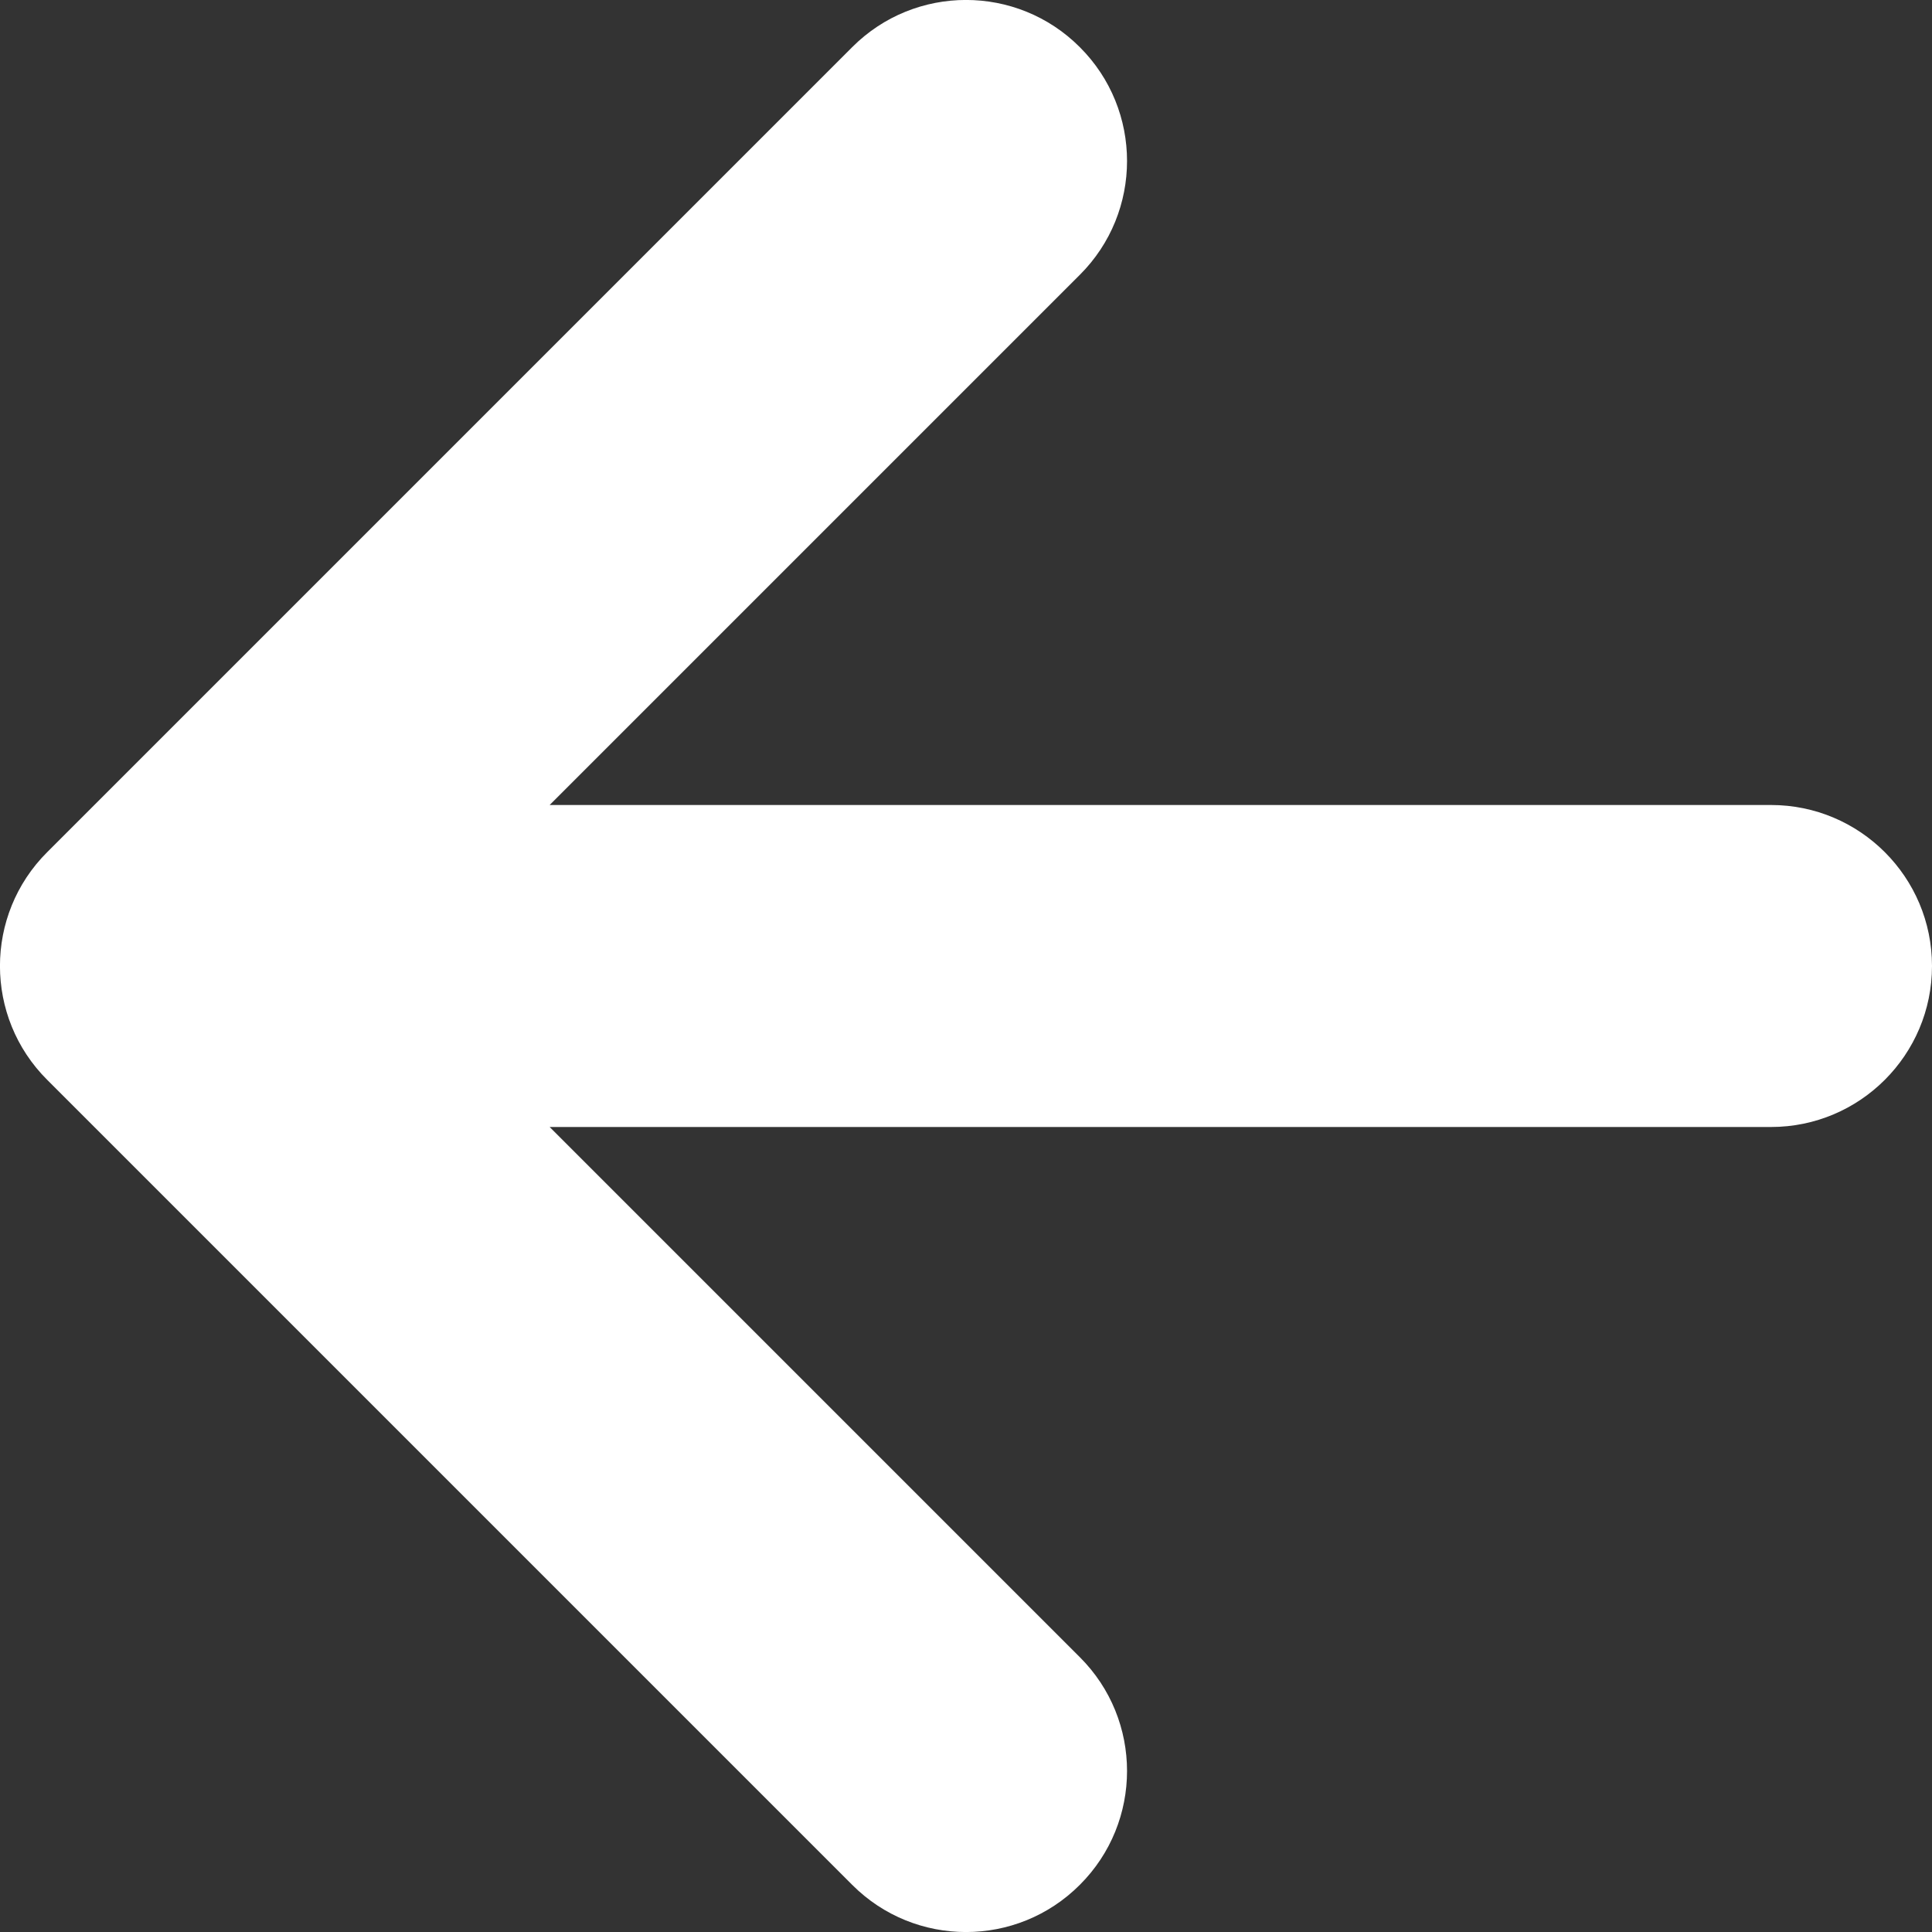 <svg width="12" height="12" viewBox="0 0 12 12" version="1.1" xmlns="http://www.w3.org/2000/svg" xmlns:xlink="http://www.w3.org/1999/xlink" xmlns:figma="http://www.figma.com/figma/ns">
<rect x="0" y="0" width="12" height="12" fill="#333333" stroke="none"/>
<title>arrow</title>
<desc>Created using Figma</desc>
<g id="Canvas" transform="translate(-708 316)" figma:type="canvas">
<g id="arrow" figma:type="vector">
<use xlink:href="#path0_stroke" transform="translate(709 -315)" fill="#FFFFFF"/>
</g>
</g>
<defs>
<path id="path0_stroke" d="M 10 6C 10.552 6 11 5.552 11 5C 11 4.448 10.552 4 10 4L 10 6ZM 0 5L -0.707 4.293C -1.098 4.683 -1.098 5.317 -0.707 5.707L 0 5ZM 5.707 0.707C 6.098 0.317 6.098 -0.317 5.707 -0.707C 5.317 -1.098 4.683 -1.098 4.293 -0.707L 5.707 0.707ZM 4.293 10.707C 4.683 11.098 5.317 11.098 5.707 10.707C 6.098 10.317 6.098 9.683 5.707 9.293L 4.293 10.707ZM 10 4L 0 4L 0 6L 10 6L 10 4ZM 0.707 5.707L 5.707 0.707L 4.293 -0.707L -0.707 4.293L 0.707 5.707ZM -0.707 5.707L 4.293 10.707L 5.707 9.293L 0.707 4.293L -0.707 5.707Z"/>
</defs>
</svg>
